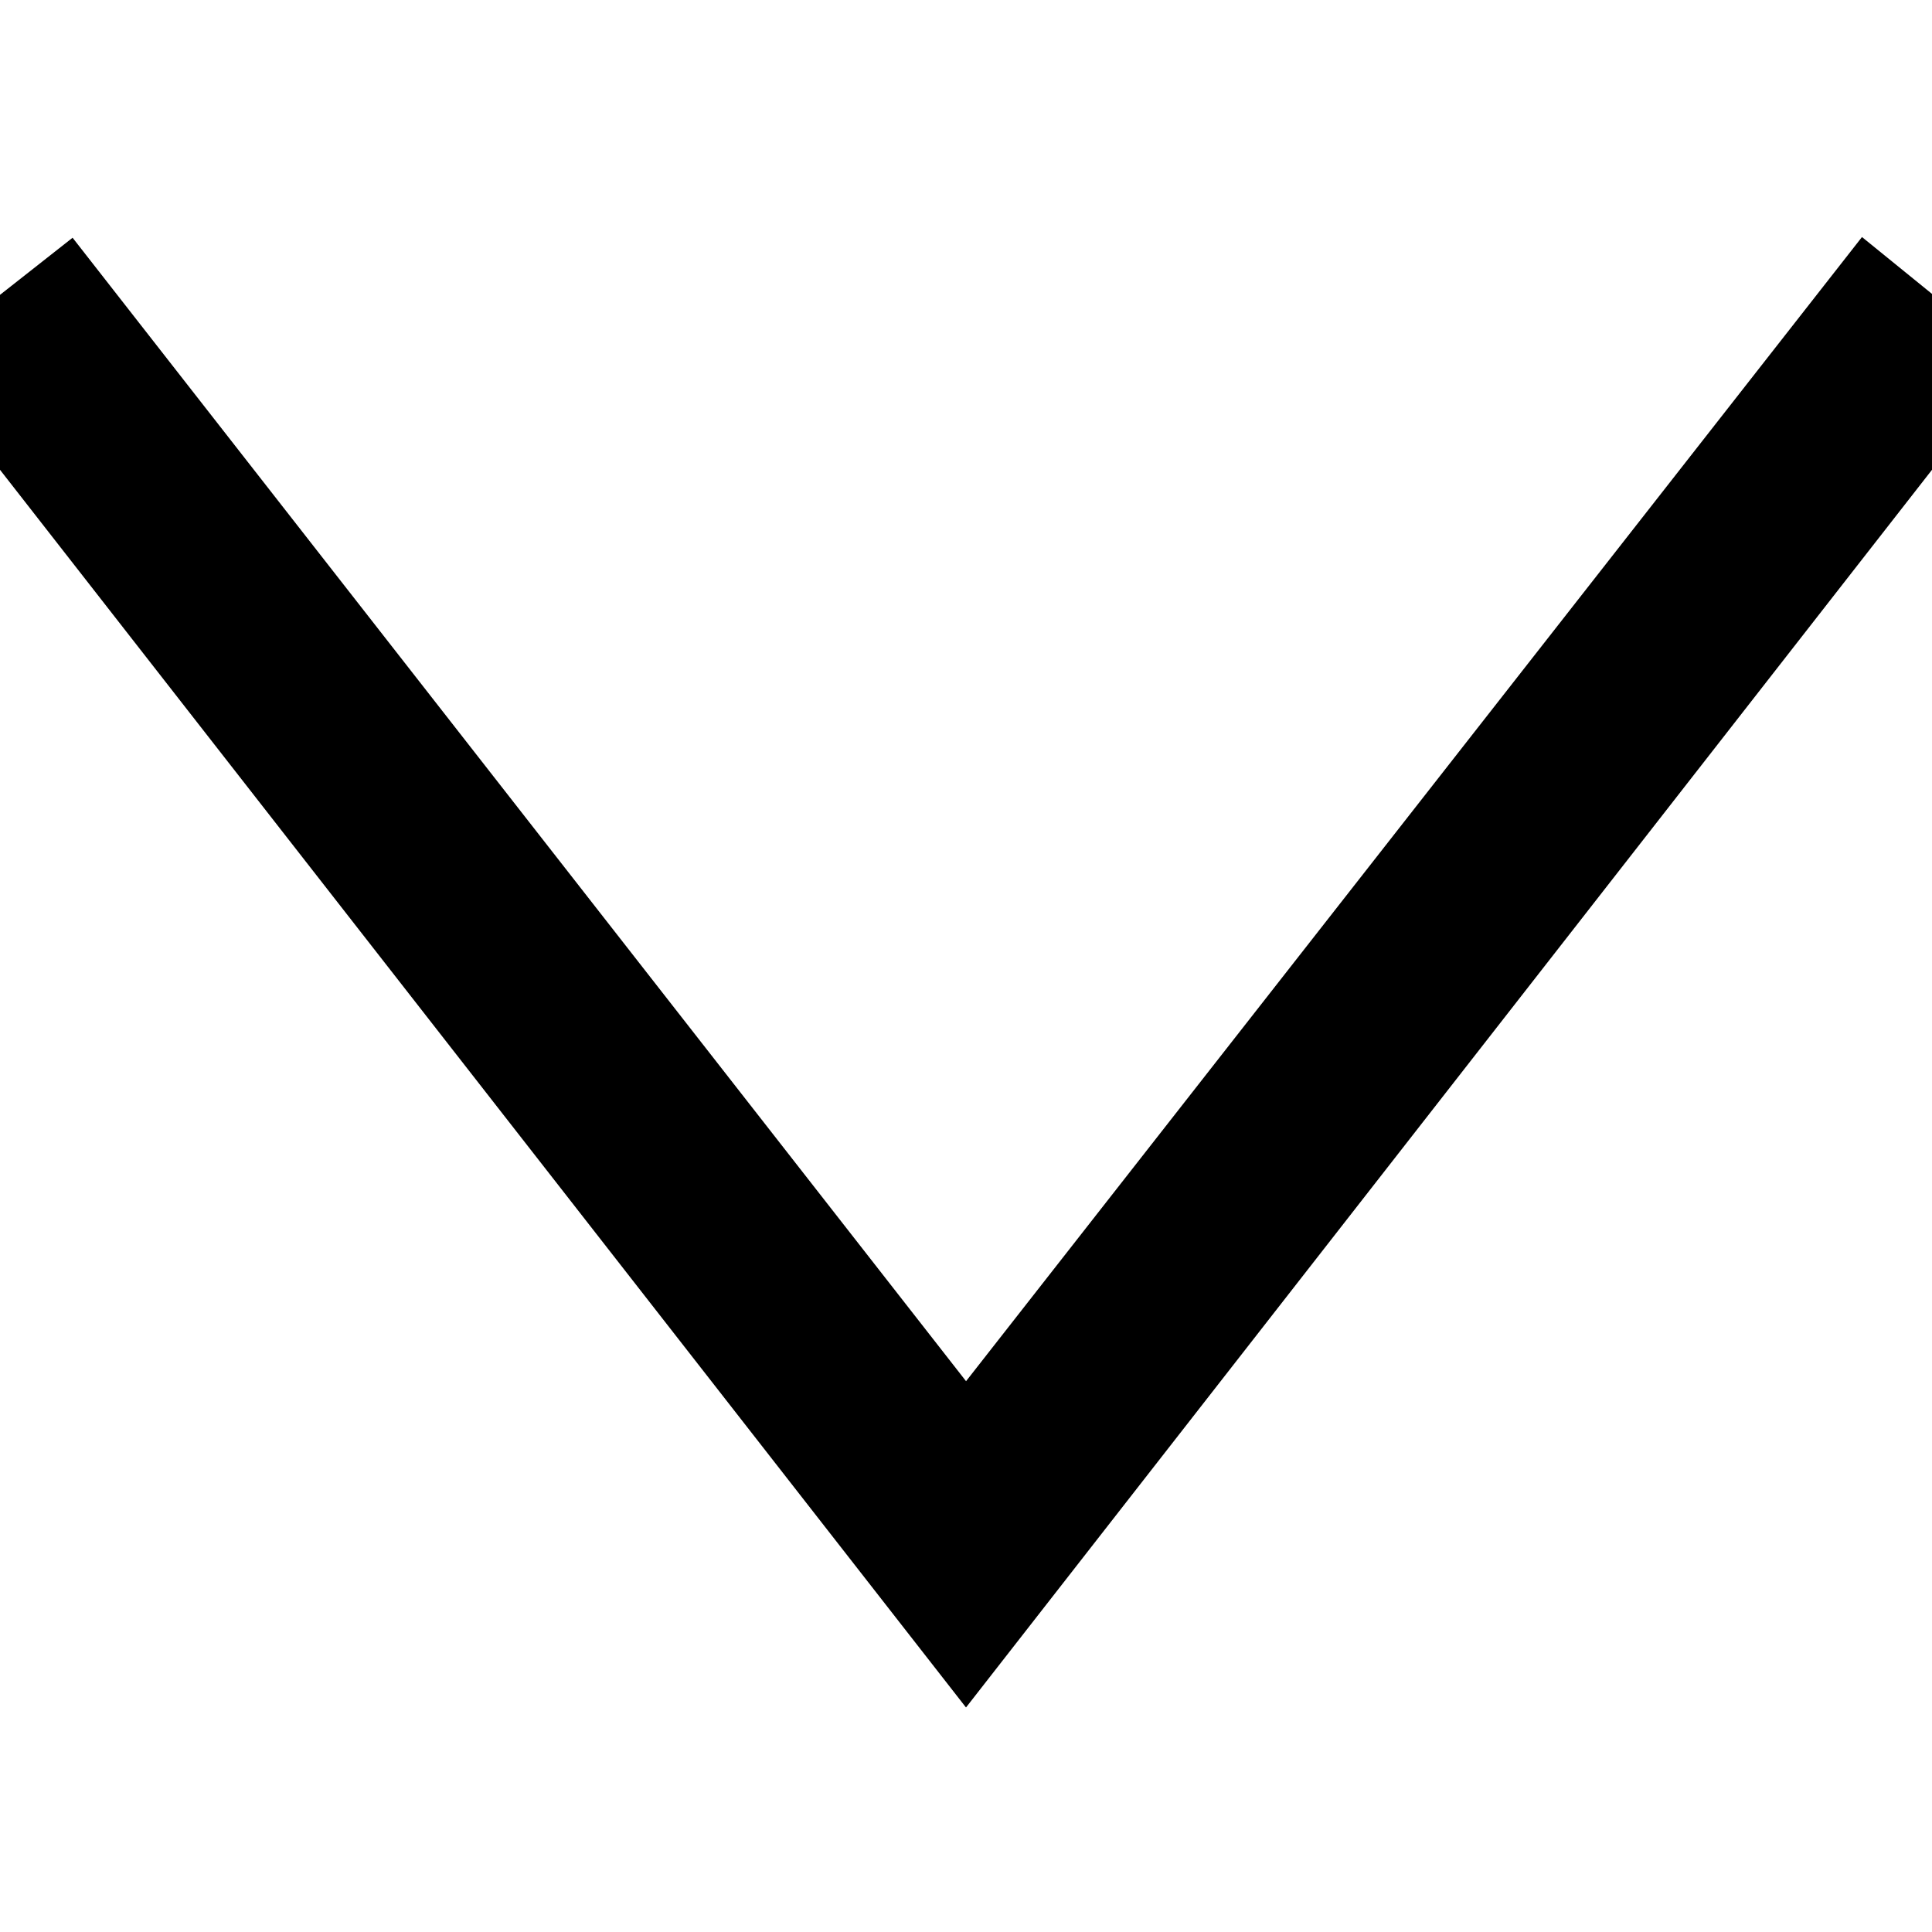 <svg xmlns="http://www.w3.org/2000/svg" xmlns:xlink="http://www.w3.org/1999/xlink" width="8px" height="8px" viewBox="0 0 8 8" version="1.1">
  <path fill-rule="evenodd" clip-rule="evenodd" fill="currentColor" stroke="currentColor" stroke-width="0.5" 
      d="M 7.75 1.336 L 4 6.125 L 0.258 1.336 L 0 1.539 L 4 6.664 L 8 1.539 Z M 7.75 1.336 " />
</svg>
